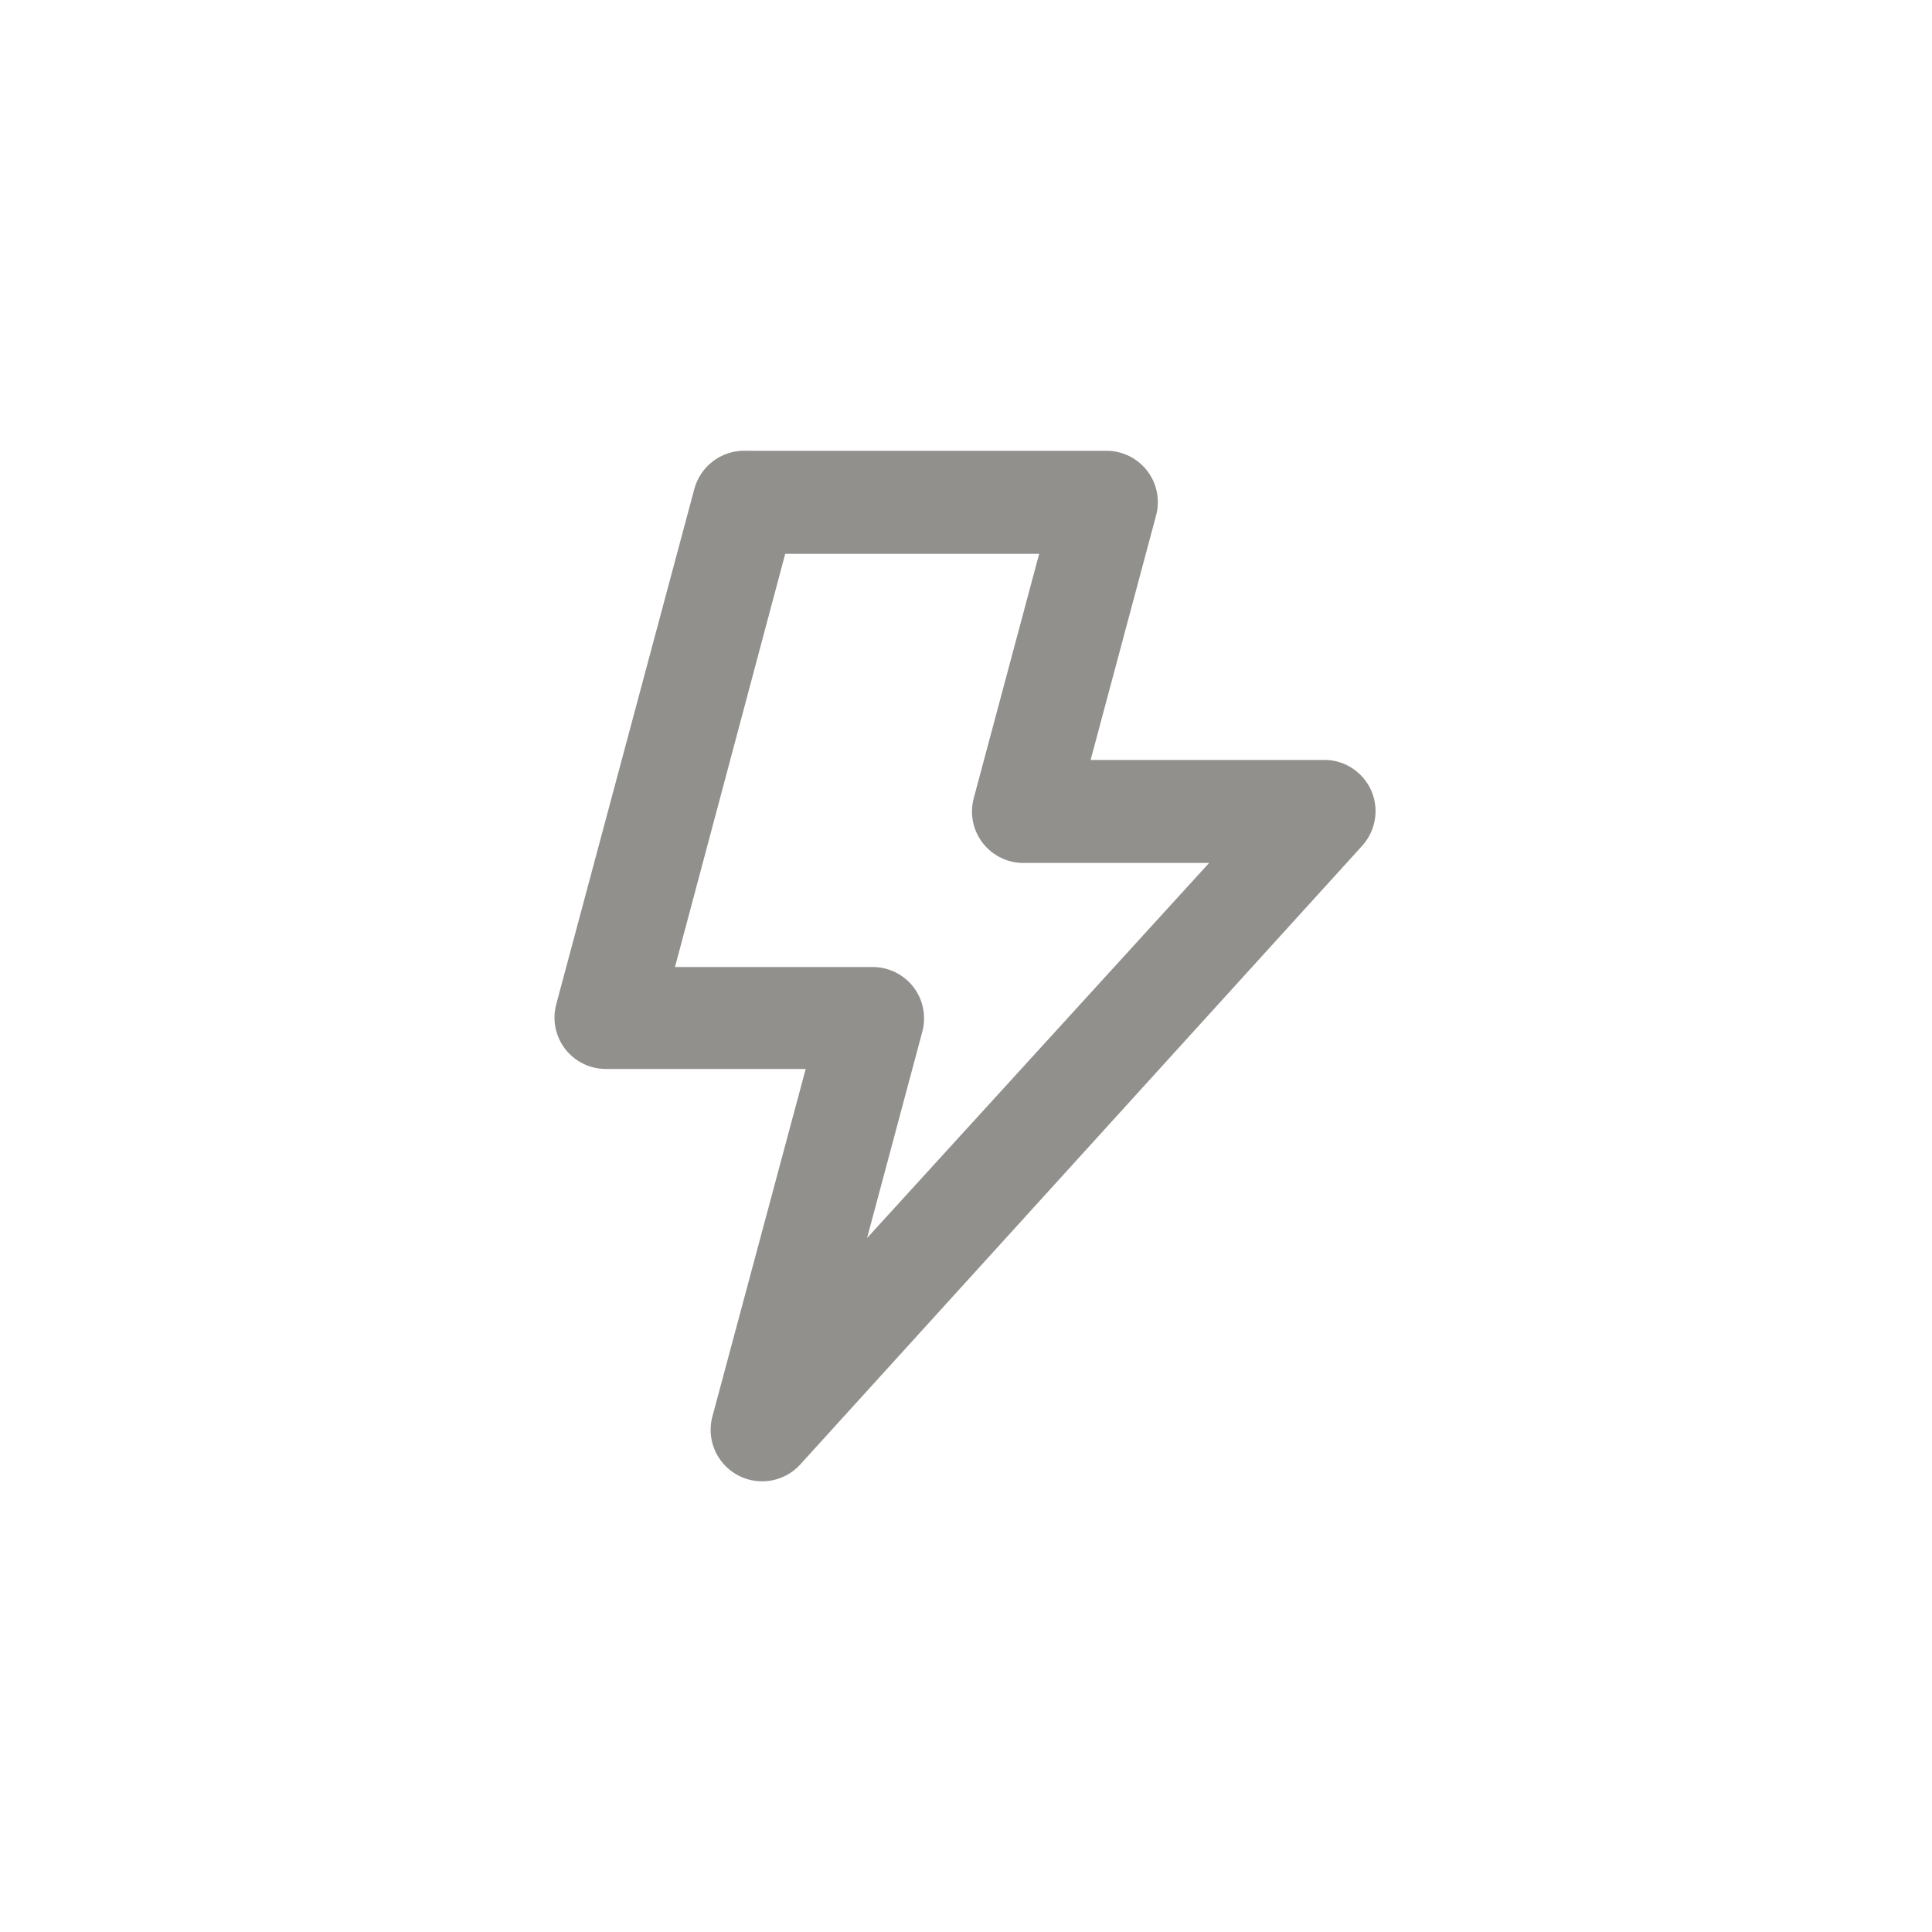 <!-- Generated by IcoMoon.io -->
<svg version="1.1" xmlns="http://www.w3.org/2000/svg" width="40" height="40" viewBox="0 0 40 40">
<title>ul-bolt</title>
<path fill="#91908d" d="M28.394 16.374c-0.162-0.366-0.513-0.62-0.926-0.64h-4.888l1.354-5.056c0.024-0.084 0.038-0.181 0.038-0.281 0-0.245-0.082-0.47-0.221-0.65l0.002 0.002c-0.197-0.254-0.501-0.415-0.842-0.416h-7.467c-0.011-0.001-0.024-0.001-0.037-0.001-0.49 0-0.904 0.331-1.029 0.782l-0.002 0.007-2.858 10.666c-0.024 0.084-0.038 0.181-0.038 0.281 0 0.245 0.082 0.47 0.221 0.65l-0.002-0.002c0.197 0.254 0.502 0.416 0.846 0.416 0.003 0 0.006 0 0.009 0h4.127l-1.93 7.19c-0.024 0.084-0.038 0.181-0.038 0.281 0 0.589 0.478 1.066 1.066 1.066 0.315 0 0.599-0.137 0.794-0.354l0.001-0.001 11.626-12.8c0.173-0.189 0.279-0.442 0.279-0.719 0-0.153-0.032-0.298-0.090-0.429l0.002 0.007zM17.952 25.632l1.142-4.266c0.024-0.084 0.038-0.181 0.038-0.281 0-0.245-0.082-0.47-0.221-0.65l0.002 0.002c-0.197-0.254-0.501-0.415-0.842-0.416h-4.096l2.282-8.554h5.258l-1.354 5.056c-0.023 0.083-0.037 0.179-0.037 0.278 0 0.589 0.478 1.066 1.066 1.066 0.013 0 0.026 0 0.038-0.001h3.806z"></path>
</svg>
